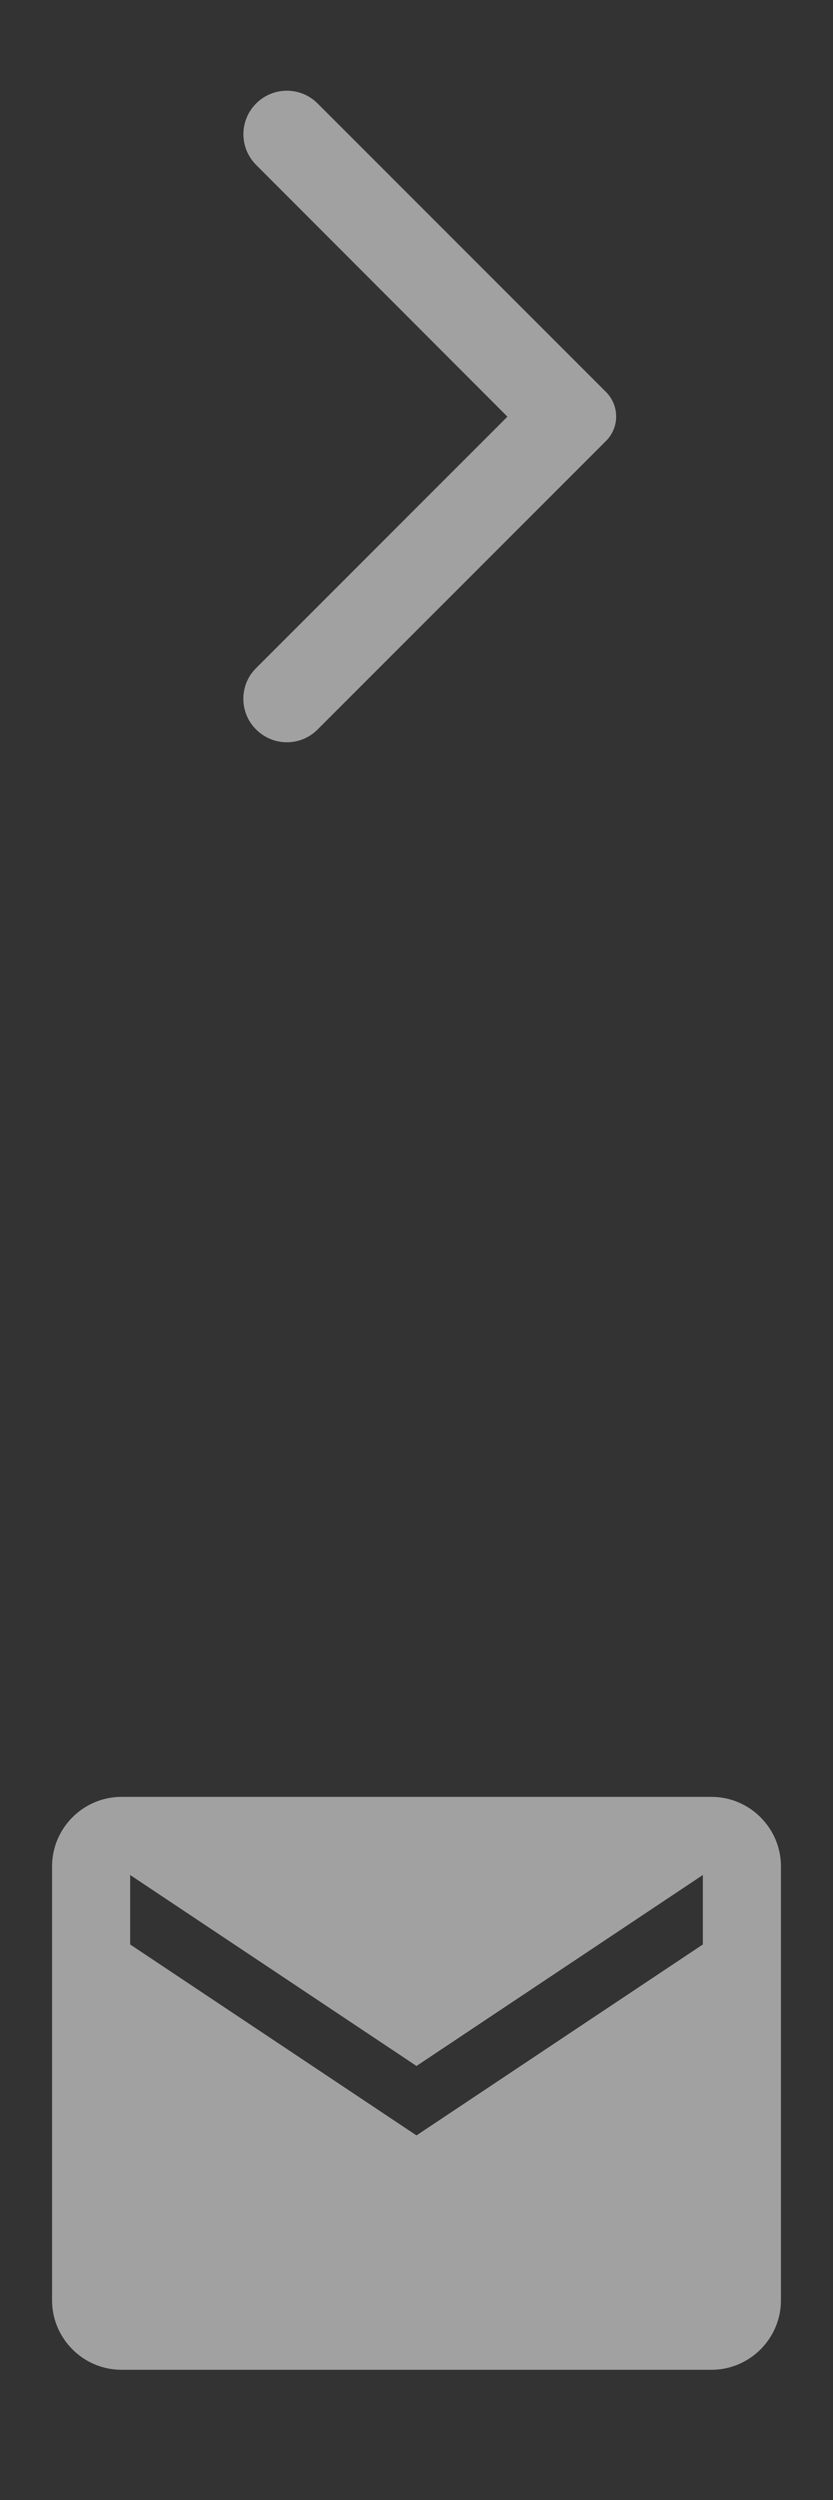 <svg width="32" height="96" viewBox="0 0 32 96" fill="none" xmlns="http://www.w3.org/2000/svg">
<rect x="0" y="0" width="32" height="96" fill="#333333" stroke="none"/>
<path d="M9.84 28.013C10.493 28.667 11.547 28.667 12.2 28.013L23.28 16.933C23.8 16.413 23.8 15.573 23.28 15.053L12.2 3.973C11.547 3.32 10.493 3.32 9.84 3.973C9.187 4.627 9.187 5.68 9.84 6.333L19.493 16L9.827 25.667C9.187 26.307 9.187 27.373 9.84 28.013V28.013Z" fill="white" fill-opacity="0.54"/>
<path d="M27.333 69H4.667C3.2 69 2 70.2 2 71.667V88.333C2 89.8 3.2 91 4.667 91H27.333C28.8 91 30 89.8 30 88.333V71.667C30 70.2 28.8 69 27.333 69ZM27 74.667L16 82L5 74.667V72L16 79.333L27 72V74.667Z" fill="white" fill-opacity="0.54"/>
</svg>
